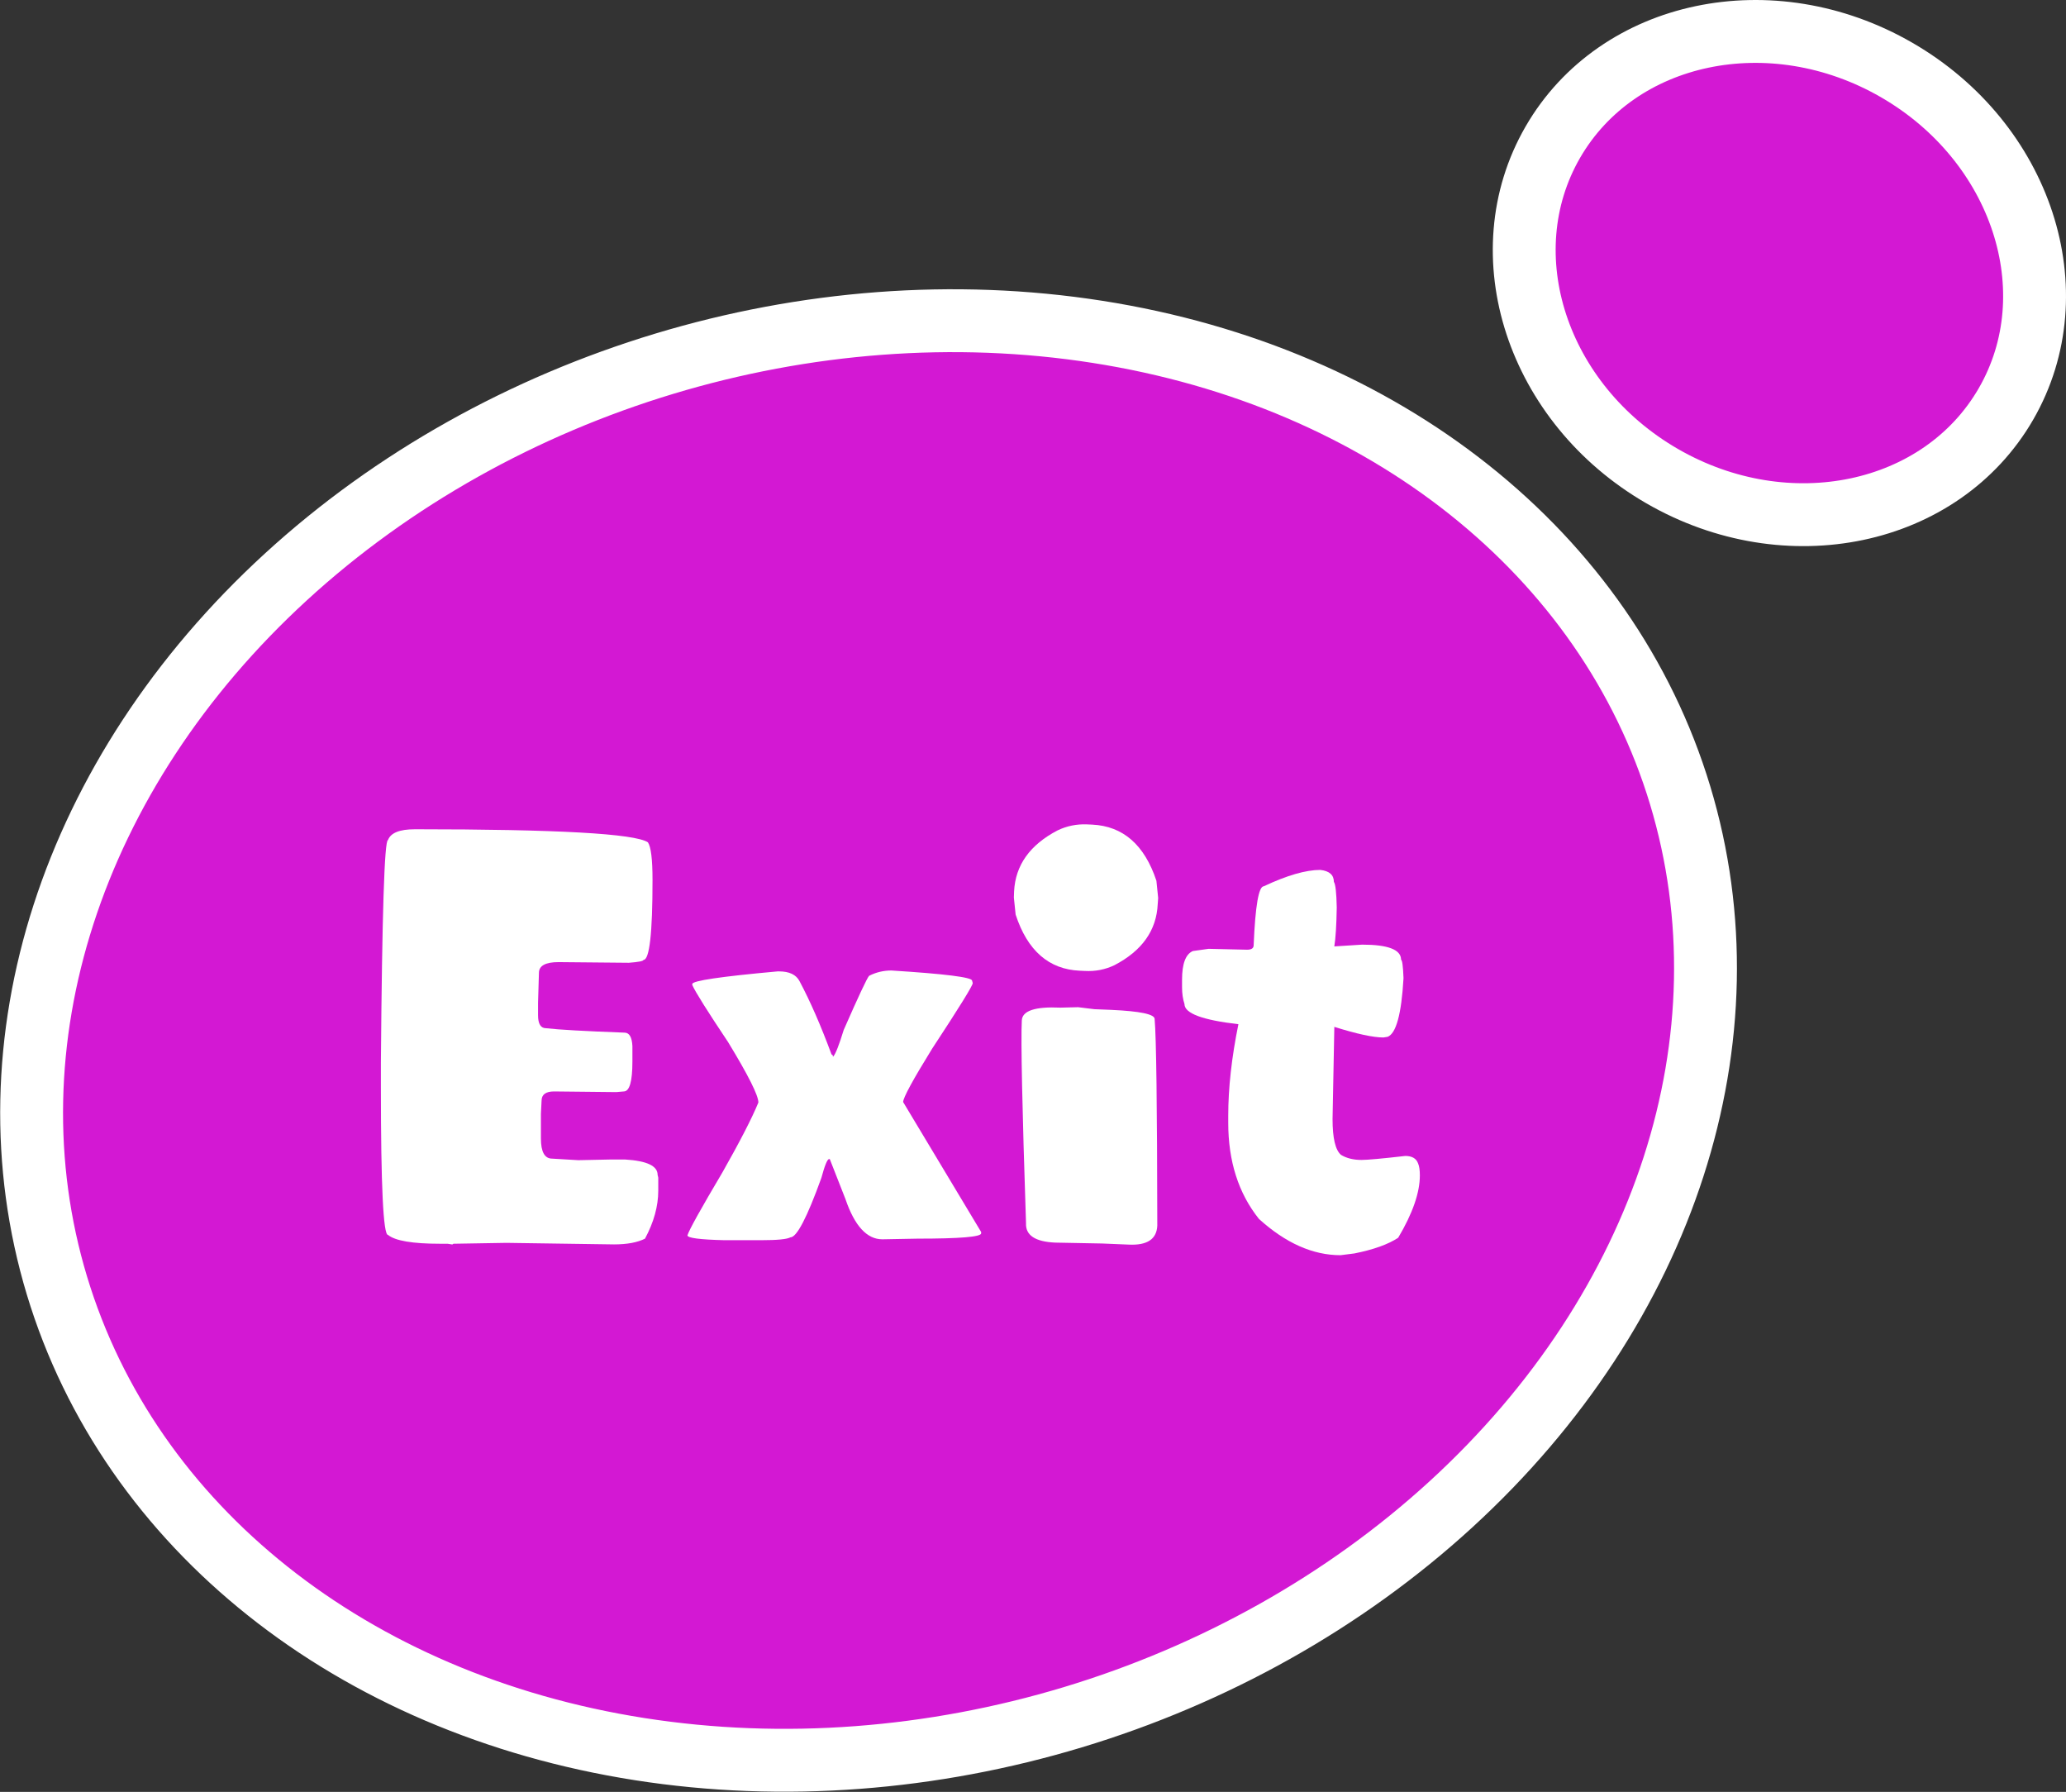 <?xml version="1.0" encoding="UTF-8"?><svg id="a" xmlns="http://www.w3.org/2000/svg" viewBox="0 0 328.65 284.988"><rect x="0" y="0" width="328.65" height="284.988" fill="#333333" stroke="none"/><defs><style>.b{fill:#fff;}.c{fill:#d318d3;stroke:#fff;stroke-miterlimit:10;stroke-width:10px;}</style></defs><ellipse class="c" cx="138.167" cy="165.482" rx="134.865" ry="112.432" transform="translate(-41.935 47.001) rotate(-16.801)"/><ellipse class="c" cx="283.058" cy="43.429" rx="37.297" ry="41.622" transform="translate(103.919 266.85) rotate(-60)"/><g><path class="b" d="M65.972,131.888c22.617,0,34.98,.691,37.09,2.074,.492,.703,.738,2.707,.738,6.012,0,8.461-.48,12.691-1.441,12.691,0,.188-.773,.34-2.32,.457l-11.18-.105c-2.086,0-3.129,.574-3.129,1.723l-.141,4.747v1.969c0,1.383,.422,2.074,1.266,2.074,1.992,.234,6.152,.469,12.48,.703,.773,0,1.195,.715,1.266,2.145v2.461c0,3.164-.457,4.746-1.371,4.746l-1.195,.105-9.879-.105c-1.336,0-2.004,.492-2.004,1.477l-.105,2.074v3.938c0,2.133,.598,3.199,1.793,3.199l4.148,.246,5.027-.105h2.461c3.422,.211,5.133,1.02,5.133,2.426l.105,.457v2.074c0,2.461-.703,5.004-2.109,7.629-1.219,.609-2.86,.914-4.922,.914l-17.121-.246-8.438,.141-.141,.105h-.105l-.668-.105h-1.23c-4.359,0-7.114-.469-8.262-1.406-.75,0-1.125-7.805-1.125-23.414v-4.043c.188-23.555,.562-35.333,1.125-35.333,.422-1.148,1.84-1.723,4.254-1.723Z"/><path class="b" d="M141.804,154.352c8.555,.539,12.832,1.078,12.832,1.617l.105,.387c0,.398-2.156,3.879-6.469,10.442-3.07,4.969-4.605,7.793-4.605,8.473l12.411,20.672v.211c0,.562-3.375,.844-10.125,.844l-5.59,.105c-2.461,0-4.418-2.133-5.871-6.398l-2.496-6.363h-.105c-.281,0-.691,.996-1.23,2.988-2.273,6.305-3.914,9.457-4.922,9.457-.539,.305-2.086,.457-4.641,.457h-5.871c-3.914-.094-5.871-.352-5.871-.773,.281-.891,2.145-4.242,5.59-10.055,2.789-4.922,4.688-8.613,5.695-11.074,0-1.125-1.605-4.324-4.816-9.598-3.305-4.945-5.203-7.969-5.695-9.071v-.176c0-.516,4.523-1.184,13.57-2.004h.211c1.641,0,2.73,.516,3.27,1.547,1.711,3.211,3.41,7.102,5.098,11.672,.141,0,.211,.105,.211,.316h.07c.375-.445,.926-1.852,1.652-4.219,2.367-5.391,3.715-8.262,4.043-8.614,1.102-.562,2.285-.844,3.551-.844Z"/><path class="b" d="M172.917,131.114l.809,.035c4.922,.234,8.332,3.211,10.23,8.93l.281,2.742-.07,.949c-.188,4.195-2.484,7.441-6.891,9.738-1.477,.703-3.047,1.008-4.711,.914l-.773-.035c-4.945-.211-8.355-3.188-10.23-8.93l-.281-2.707,.035-.984c.211-4.172,2.52-7.406,6.926-9.703,1.477-.703,3.035-1.02,4.676-.949Zm-1.406,29.075l2.566,.316,2.637,.105c4.688,.211,7.008,.703,6.961,1.477,.258,2.836,.398,13.781,.422,32.836-.094,2.156-1.605,3.164-4.535,3.023l-4.254-.176-7.453-.141c-3.188-.141-4.734-1.172-4.641-3.094-.609-18.281-.832-29.027-.668-32.238,.07-1.547,2.121-2.227,6.152-2.039l2.812-.07Z"/><path class="b" d="M210.042,138.356c1.43,.164,2.145,.797,2.145,1.898,.258,.352,.41,1.711,.457,4.078-.047,2.836-.176,4.898-.387,6.188l4.43-.281c4.125,0,6.188,.797,6.188,2.391,.188,.07,.316,1.031,.387,2.883v.105c-.328,5.672-1.172,8.766-2.531,9.282l-.668,.105c-1.617,0-4.219-.562-7.805-1.688v.105l-.281,14.555c0,3.023,.445,4.922,1.336,5.695,.891,.539,1.98,.809,3.27,.809,.938,0,3.258-.211,6.961-.633,1.078,0,1.758,.398,2.039,1.195,.188,.422,.281,1.055,.281,1.898,0,2.742-1.148,6.047-3.445,9.914-1.594,1.055-3.914,1.887-6.961,2.496l-2.215,.281c-4.406,0-8.73-1.922-12.973-5.766-3.258-4.078-4.887-9.176-4.887-15.293v-1.125c0-4.406,.539-9.258,1.617-14.555-5.719-.656-8.578-1.723-8.578-3.199-.258-.797-.387-1.688-.387-2.672v-1.195c0-2.555,.574-4.078,1.723-4.57l2.496-.352,6.117,.141c.703,0,1.055-.234,1.055-.703,.258-6.258,.797-9.387,1.617-9.387,3.68-1.734,6.68-2.602,9-2.602Z"/></g></svg>